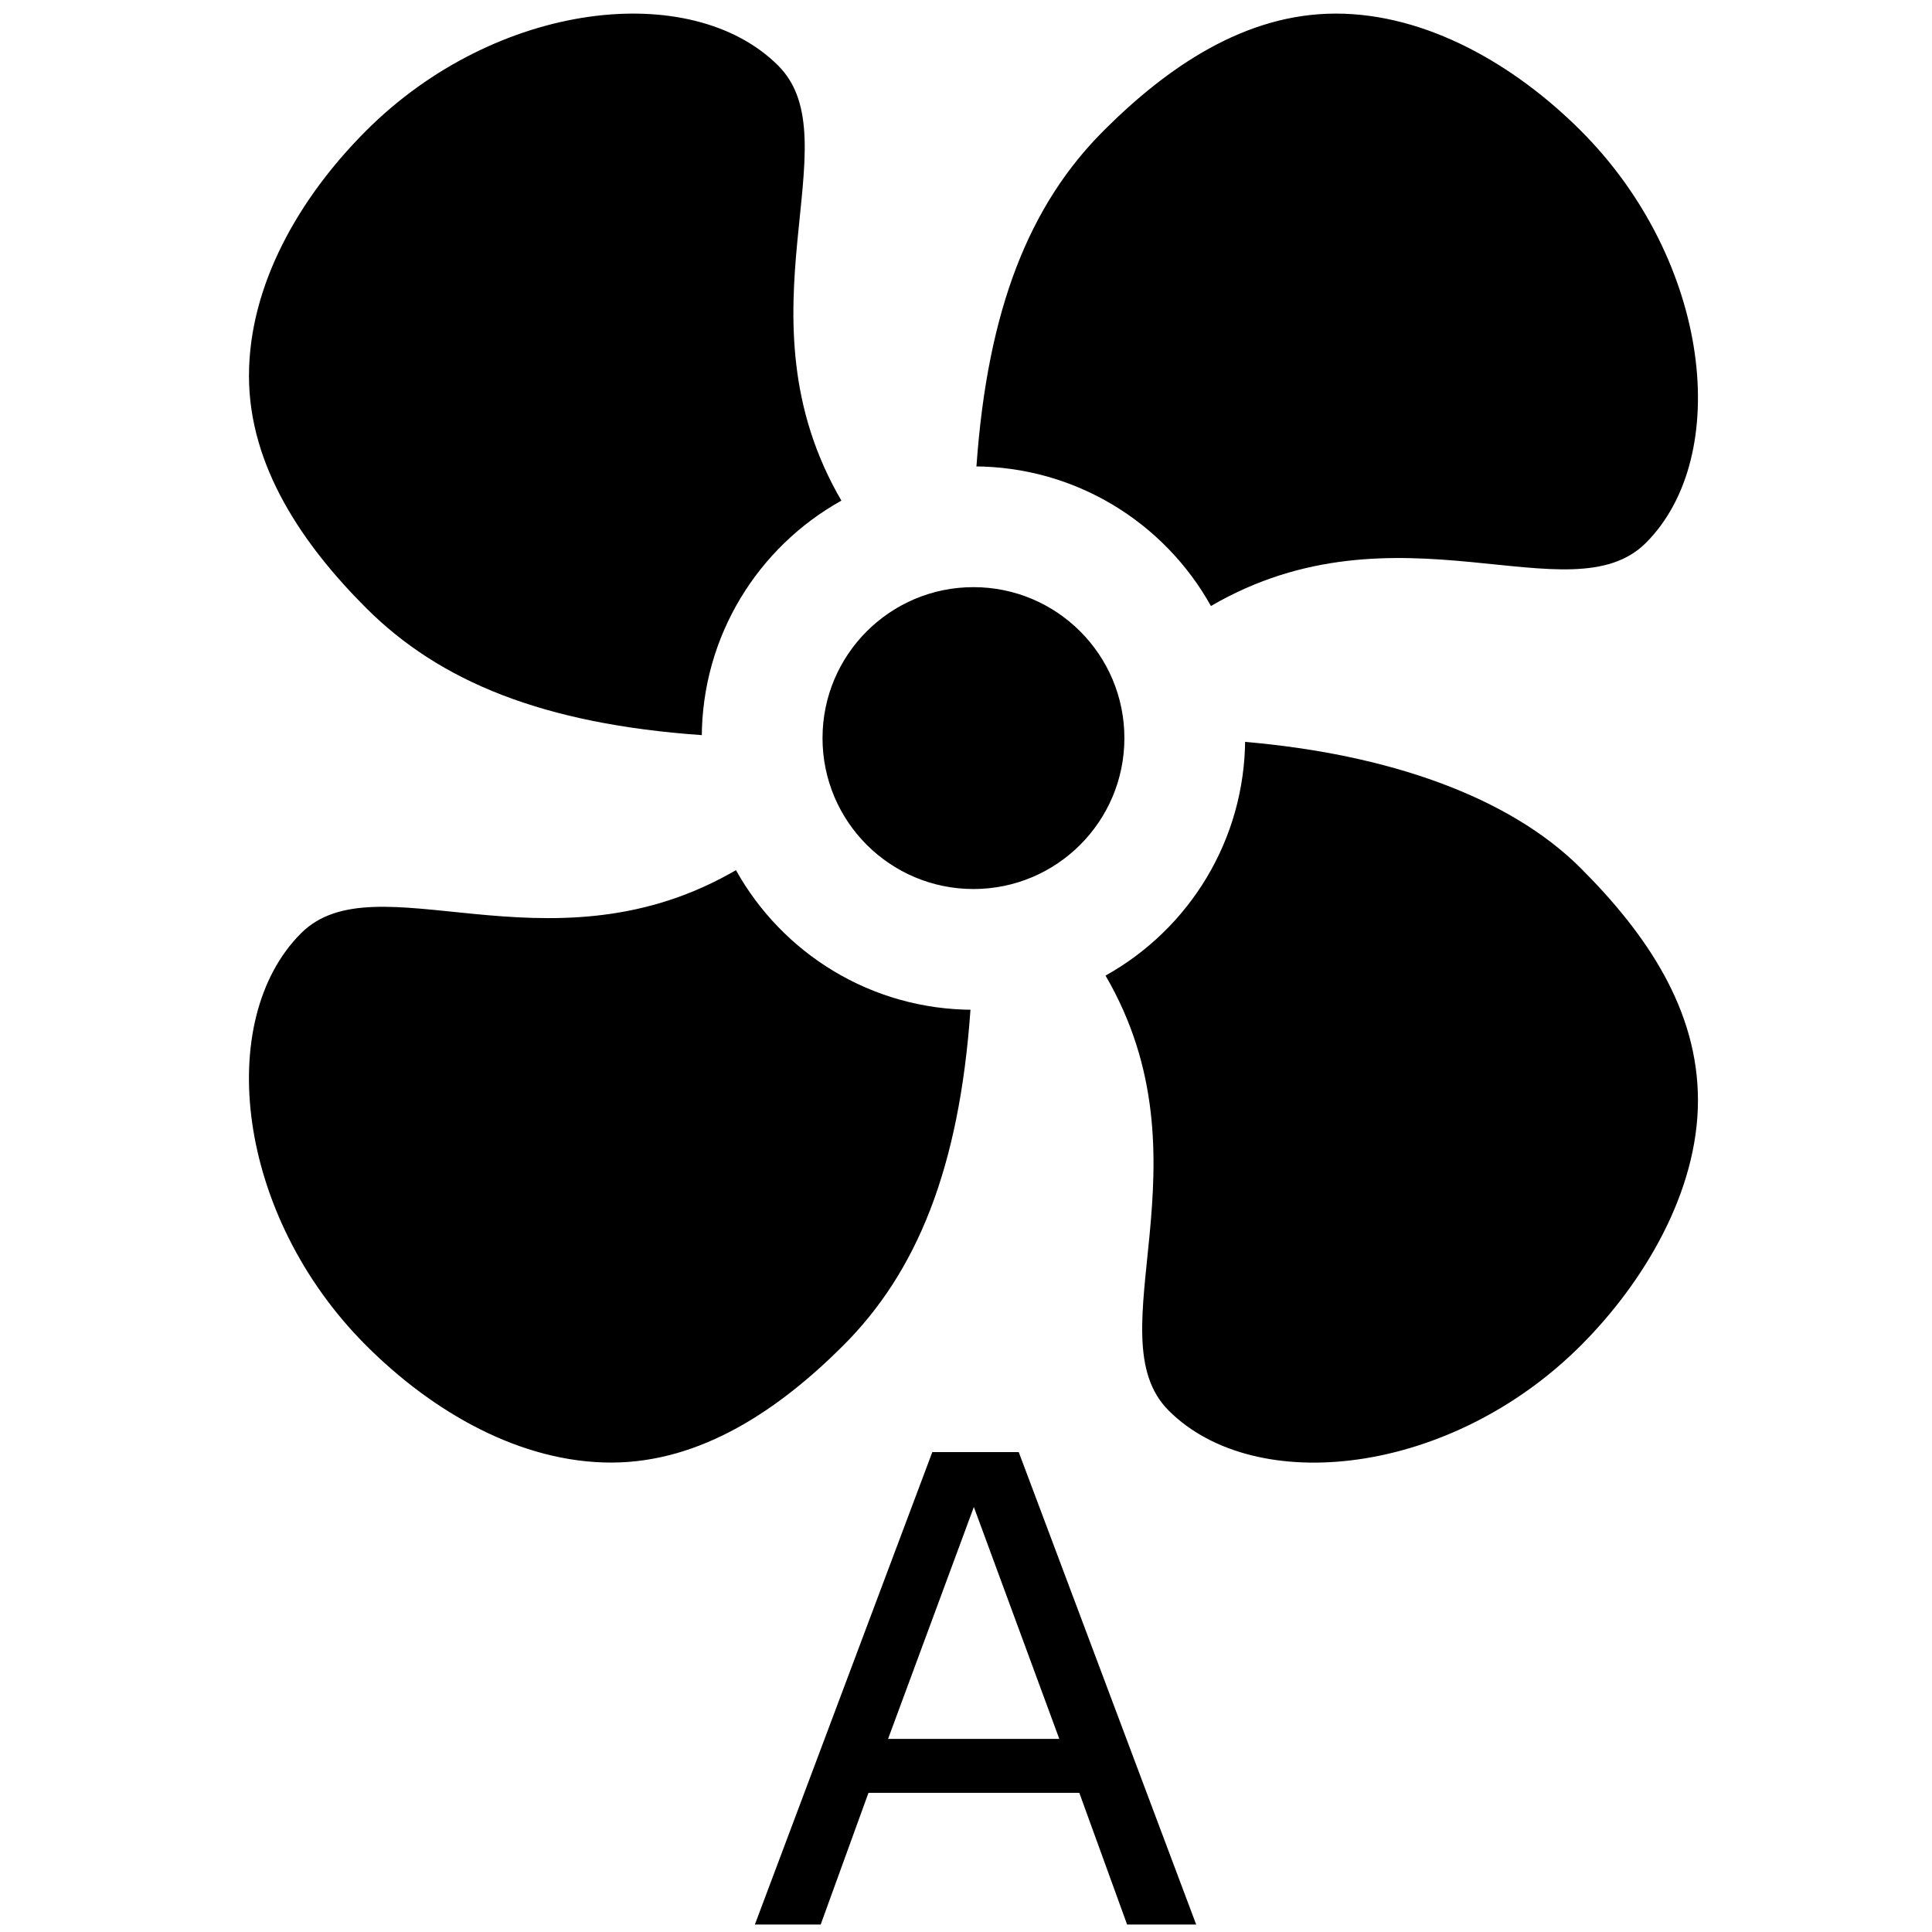 <?xml version="1.0" encoding="UTF-8"?>
<svg width="64px" height="64px" version="1.1" viewBox="0 0 64 64" xmlns="http://www.w3.org/2000/svg" xmlns:cc="http://creativecommons.org/ns#" xmlns:dc="http://purl.org/dc/elements/1.1/" xmlns:rdf="http://www.w3.org/1999/02/22-rdf-syntax-ns#">
 <title>fan_auto_mode</title>
 <g id="fan_speed" transform="translate(.247 -7.55)" fill="none" fill-rule="evenodd">
  <path id="Combined-Shape" d="m41 32-8.79e-4 0.126c4.723 0.407 8.737 1.802 11.121 4.186 2.189 2.189 3.88 4.689 3.88 7.689s-1.758 5.997-3.88 8.12c-4.311 4.311-10.778 5.03-13.653 2.156-2.495-2.495 1.506-8.237-2.092-14.409 2.759-1.537 4.625-4.484 4.625-7.867zm-16.867 4.375c1.538 2.759 4.484 4.625 7.867 4.625l-0.099-6.17e-4c-0.37 5.257-1.774 8.682-4.212 11.12-2.091 2.091-4.689 3.88-7.689 3.88s-5.9-1.66-8.12-3.88c-4.311-4.311-5.03-10.778-2.156-13.653 2.464-2.464 8.097 1.409 14.182-1.963zm7.867-9.375c2.761 0 5 2.239 5 5s-2.239 5-5 5-5-2.239-5-5 2.239-5 5-5zm-6.467-17.275c2.495 2.495-1.506 8.237 2.092 14.409-2.759 1.537-4.625 4.484-4.625 7.867l6.17e-4 -0.099c-5.257-0.37-8.682-1.774-11.12-4.212-2.088-2.088-3.88-4.689-3.88-7.689s1.657-5.896 3.88-8.12c4.311-4.311 10.778-5.03 13.653-2.156zm18.467-1.725c3 0 5.922 1.683 8.12 3.88 4.311 4.311 5.03 10.778 2.156 13.653-2.495 2.495-8.237-1.506-14.409 2.092-1.537-2.759-4.484-4.625-7.867-4.625l0.099 6.17e-4c0.37-5.257 1.774-8.682 4.212-11.12 2.114-2.114 4.689-3.88 7.689-3.88z" fill="#000"/>
 </g>
 <path d="m39.625 63.753h-2.288l-1.583-4.362h-6.985l-1.583 4.362h-2.18l5.878-15.65h2.863zm-4.534-6.149-2.831-7.683-2.842 7.683z" stroke-width="2.05" aria-label="A"/>
</svg>
